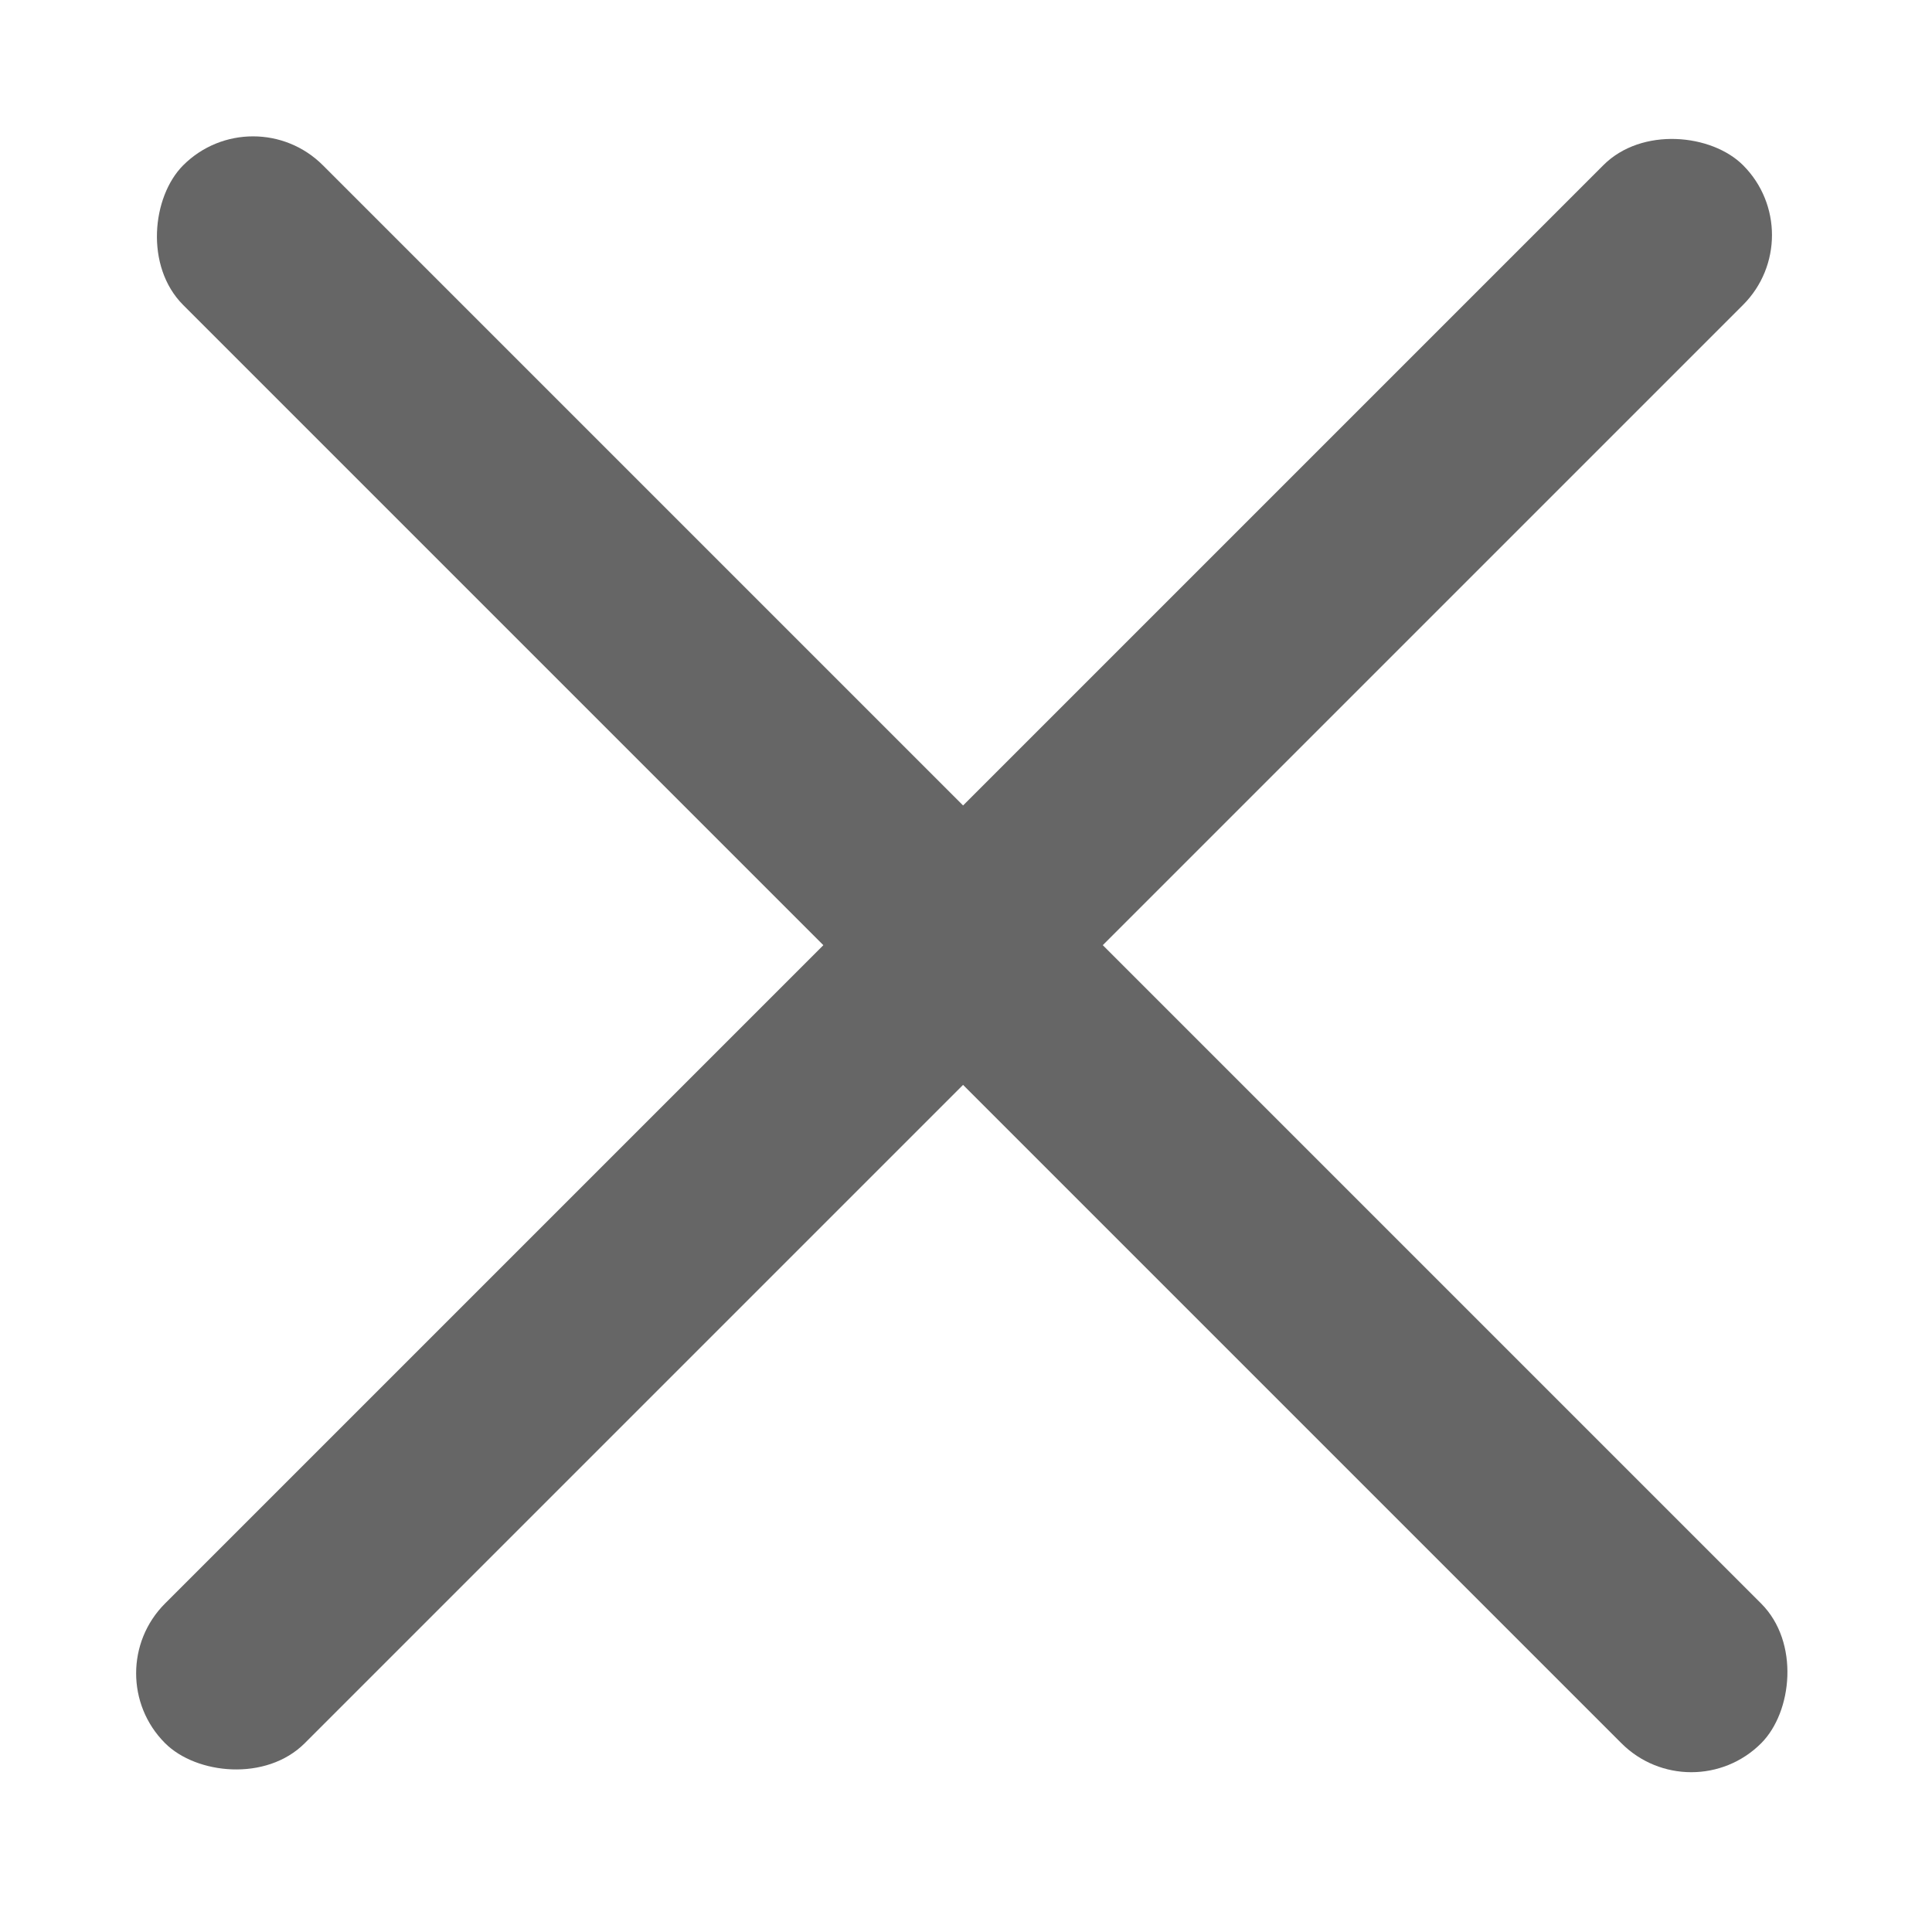 <svg xmlns="http://www.w3.org/2000/svg" width="15" height="15" viewBox="0 0 15 15">
    <defs>
        <clipPath id="clip-path">
            <path id="사각형_665" fill="#fff" stroke="#707070" d="M0 0H15V15H0z" transform="translate(1483.16 375.159)"/>
        </clipPath>
        <style>
            .cls-3{fill:#666}
        </style>
    </defs>
    <g id="마스크_그룹_162" clip-path="url(#clip-path)" transform="translate(-1483.16 -375.159)">
        <g id="그룹_574" transform="rotate(-45 1201.077 -1593.251)">
            <rect id="사각형_663" width="17.326" height="1.534" class="cls-3" rx=".767" transform="translate(0 7.797)"/>
            <rect id="사각형_664" width="17.326" height="1.534" class="cls-3" rx=".767" transform="rotate(90 4.764 4.765)"/>
        </g>
    </g>
</svg>

